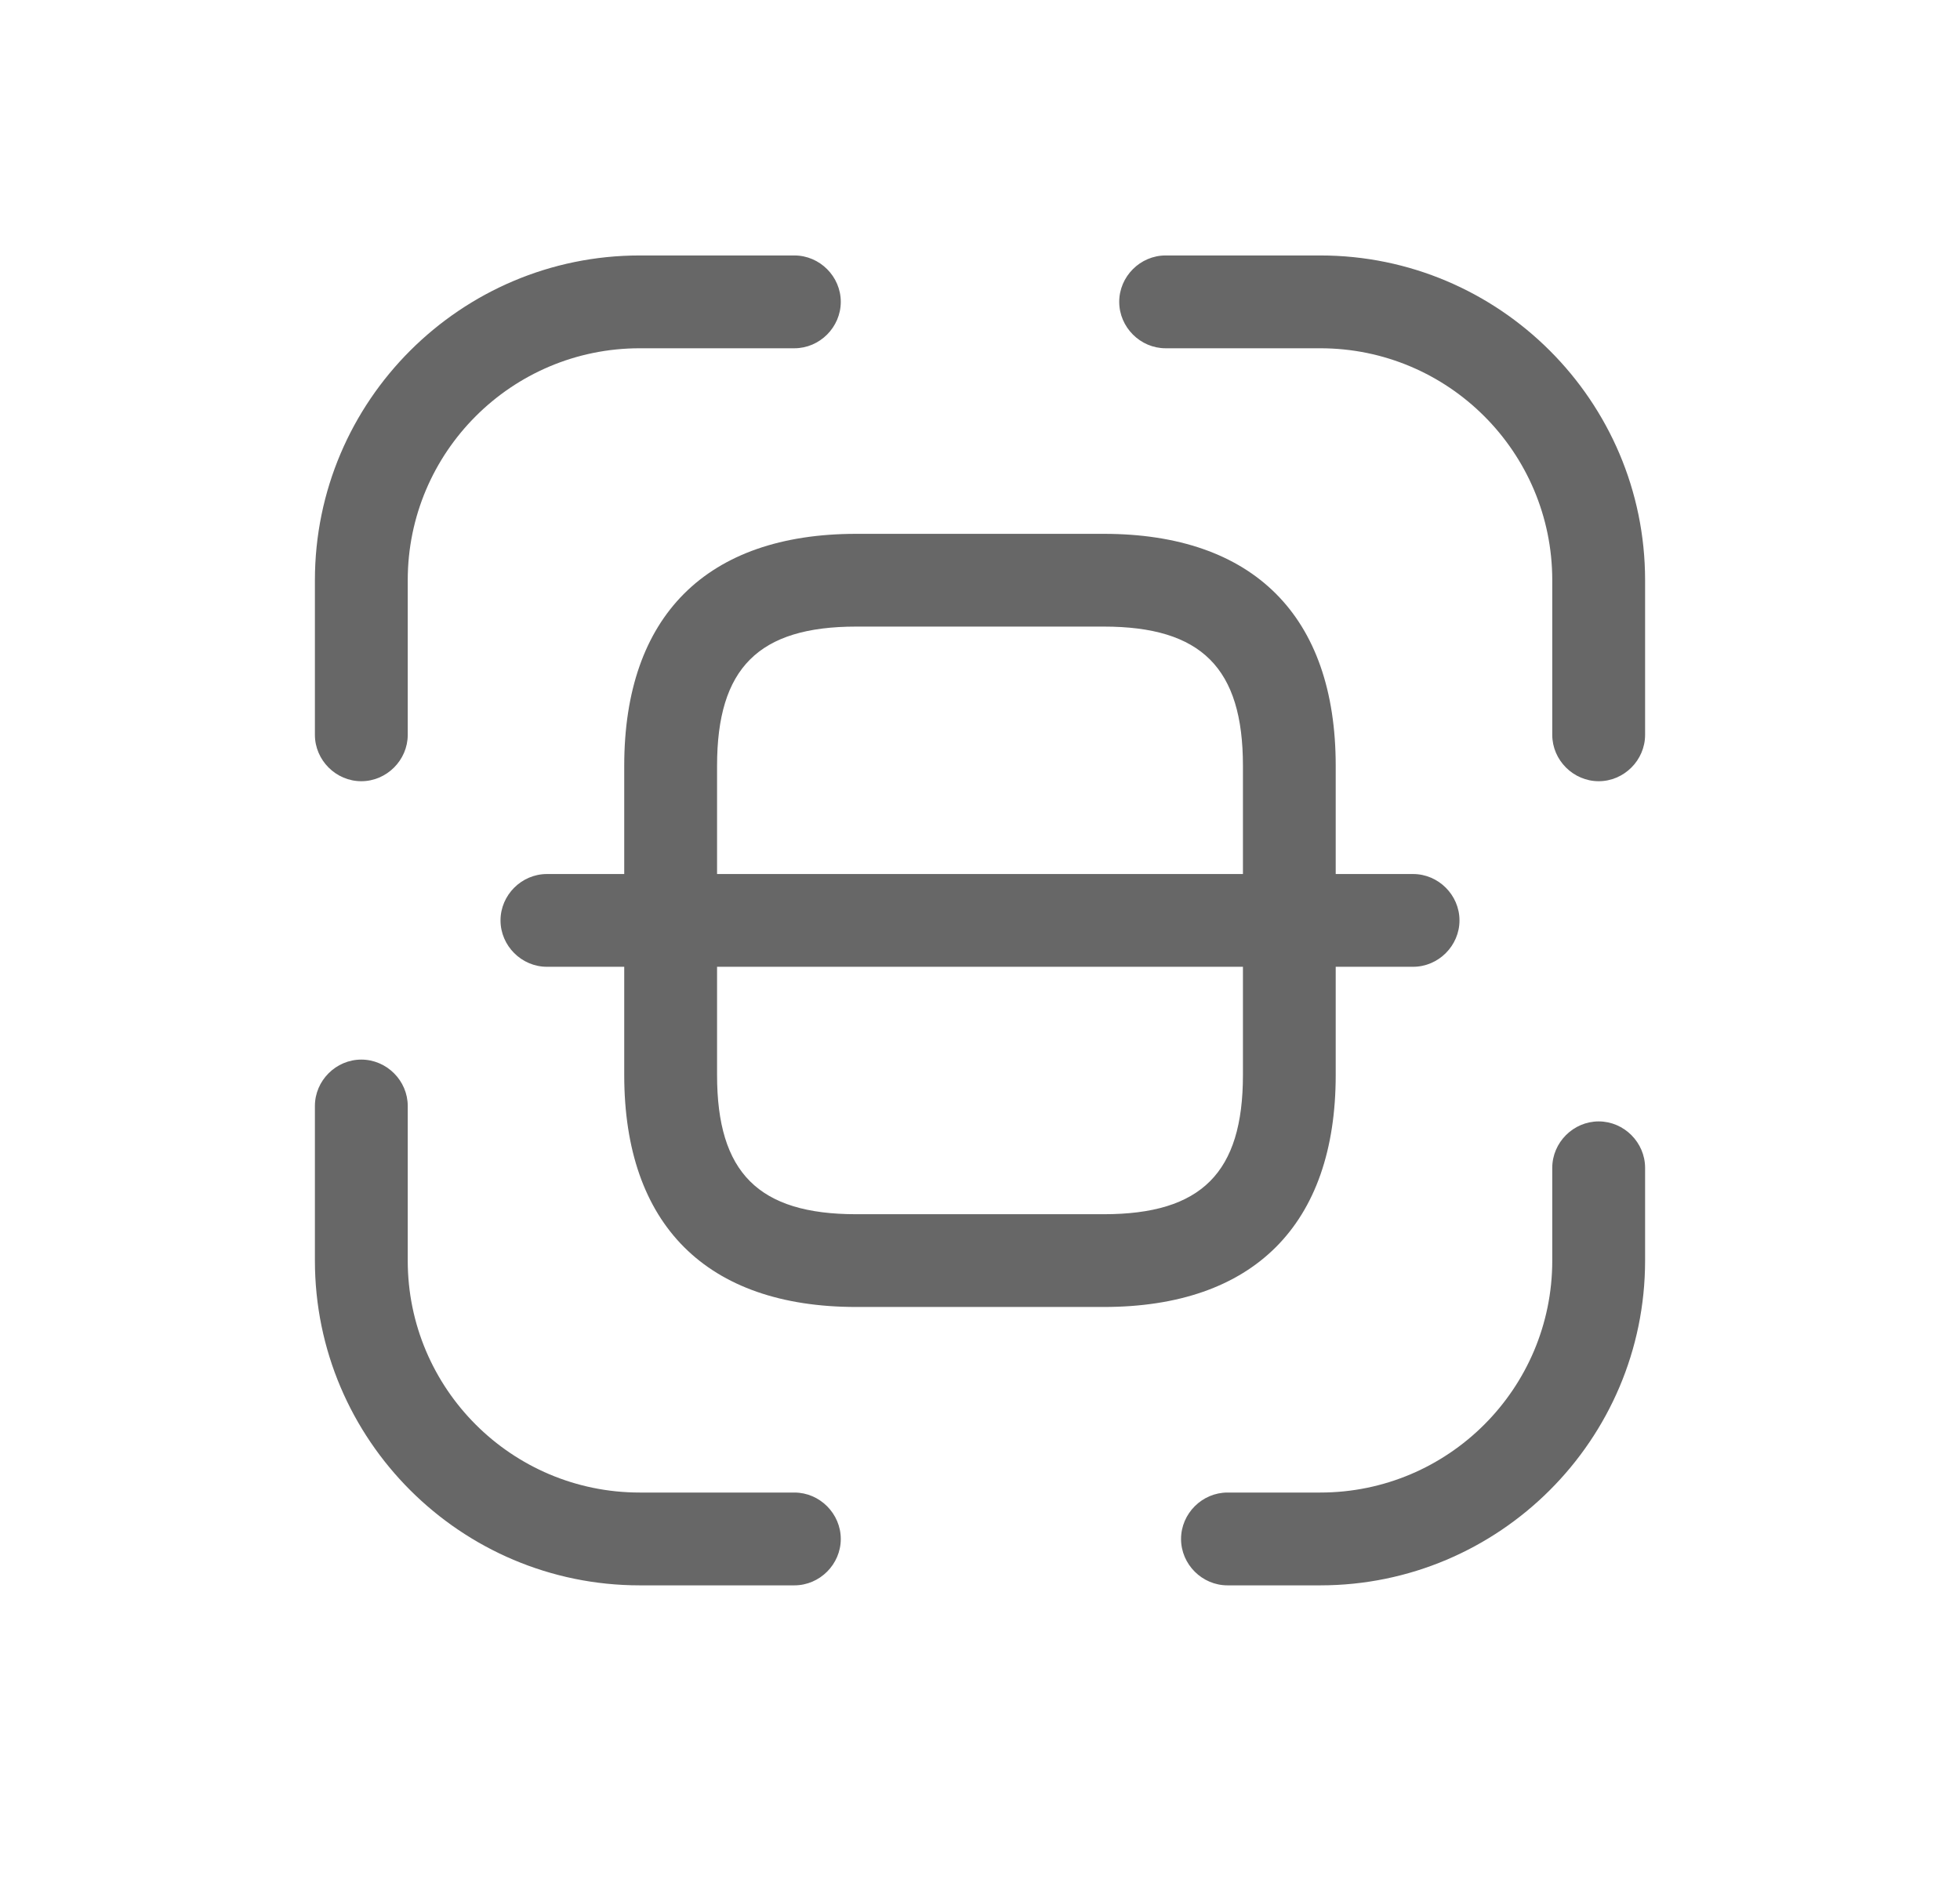 <svg width="33" height="32" viewBox="0 0 33 32" fill="none" xmlns="http://www.w3.org/2000/svg">
<path d="M6.083 13.156C5.656 13.156 5.302 12.802 5.302 12.375V9.771C5.302 6.75 7.76 4.302 10.771 4.302H13.375C13.802 4.302 14.156 4.656 14.156 5.083C14.156 5.51 13.802 5.865 13.375 5.865H10.771C8.615 5.865 6.865 7.615 6.865 9.771V12.375C6.865 12.802 6.51 13.156 6.083 13.156Z" fill="#676767"/>
<path d="M26.917 13.156C26.49 13.156 26.135 12.802 26.135 12.375V9.771C26.135 7.615 24.385 5.865 22.229 5.865H19.625C19.198 5.865 18.844 5.51 18.844 5.083C18.844 4.656 19.198 4.302 19.625 4.302H22.229C25.24 4.302 27.698 6.75 27.698 9.771V12.375C27.698 12.802 27.344 13.156 26.917 13.156Z" fill="#676767"/>
<path d="M22.229 26.698H20.667C20.239 26.698 19.885 26.344 19.885 25.917C19.885 25.49 20.239 25.135 20.667 25.135H22.229C24.385 25.135 26.135 23.385 26.135 21.229V19.667C26.135 19.24 26.489 18.885 26.917 18.885C27.344 18.885 27.698 19.24 27.698 19.667V21.229C27.698 24.25 25.239 26.698 22.229 26.698Z" fill="#676767"/>
<path d="M13.375 26.698H10.771C7.76 26.698 5.302 24.25 5.302 21.229V18.625C5.302 18.198 5.656 17.844 6.083 17.844C6.51 17.844 6.865 18.198 6.865 18.625V21.229C6.865 23.385 8.615 25.135 10.771 25.135H13.375C13.802 25.135 14.156 25.49 14.156 25.917C14.156 26.344 13.802 26.698 13.375 26.698Z" fill="#676767"/>
<path d="M18.583 22.01H14.417C11.896 22.01 10.51 20.625 10.51 18.104V12.896C10.51 10.375 11.896 8.99 14.417 8.99H18.583C21.104 8.99 22.489 10.375 22.489 12.896V18.104C22.489 20.625 21.104 22.01 18.583 22.01ZM14.417 10.552C12.771 10.552 12.073 11.25 12.073 12.896V18.104C12.073 19.75 12.771 20.448 14.417 20.448H18.583C20.229 20.448 20.927 19.75 20.927 18.104V12.896C20.927 11.25 20.229 10.552 18.583 10.552H14.417Z" fill="#676767"/>
<path d="M23.792 16.281H9.208C8.781 16.281 8.427 15.927 8.427 15.5C8.427 15.073 8.781 14.719 9.208 14.719H23.792C24.219 14.719 24.573 15.073 24.573 15.5C24.573 15.927 24.219 16.281 23.792 16.281Z" fill="#676767"/>
</svg>
